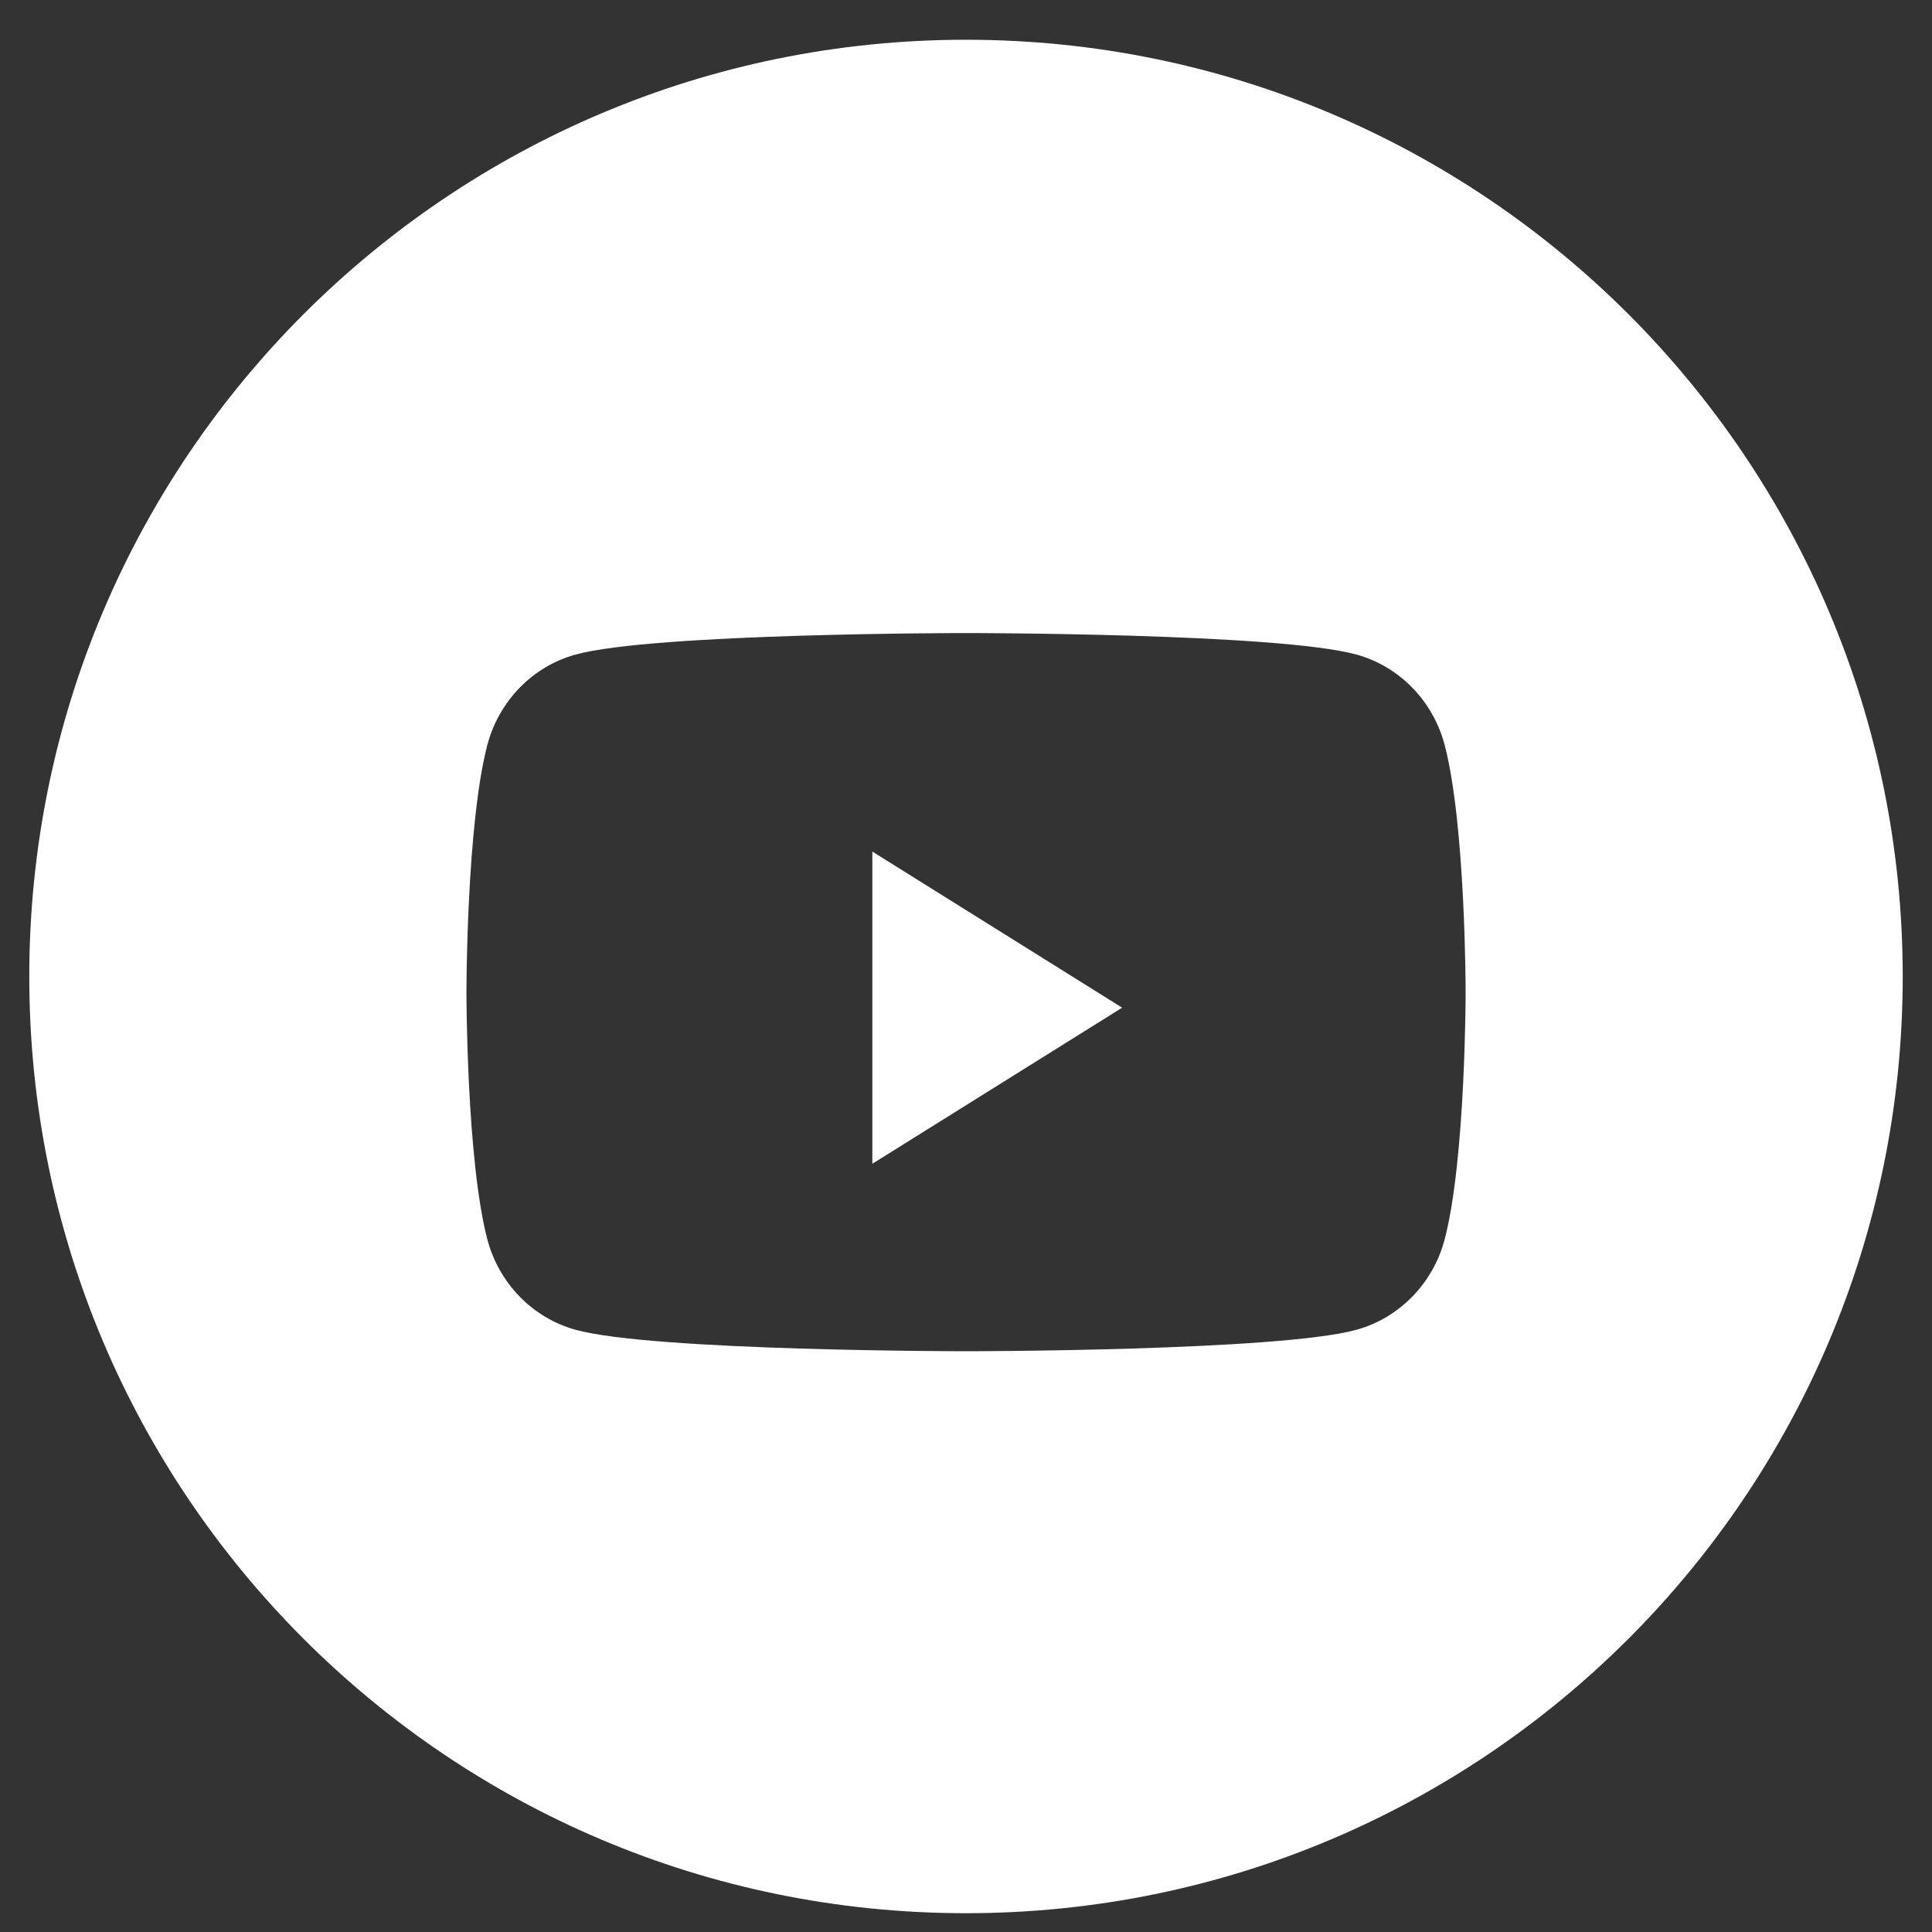 <svg width="33" height="33" viewBox="0 0 33 33" fill="none" xmlns="http://www.w3.org/2000/svg">
<rect x="0" y="0" width="33" height="33" fill="#333333" stroke="none"/>
<path fill-rule="evenodd" clip-rule="evenodd" d="M16.5 0.679C7.663 0.679 0.5 7.843 0.5 16.679C0.5 25.516 7.663 32.679 16.5 32.679C25.337 32.679 32.5 25.516 32.5 16.679C32.5 7.843 25.337 0.679 16.5 0.679ZM23.168 11.18C23.902 11.381 24.48 11.975 24.677 12.729C25.034 14.095 25.034 16.947 25.034 16.947C25.034 16.947 25.034 19.798 24.677 21.165C24.48 21.919 23.902 22.512 23.168 22.714C21.837 23.08 16.5 23.08 16.5 23.08C16.5 23.08 11.163 23.08 9.832 22.714C9.098 22.512 8.52 21.919 8.323 21.165C7.967 19.798 7.967 16.947 7.967 16.947C7.967 16.947 7.967 14.095 8.323 12.729C8.52 11.975 9.098 11.381 9.832 11.18C11.163 10.813 16.5 10.813 16.5 10.813C16.5 10.813 21.837 10.813 23.168 11.18Z" fill="white"/>
<path fill-rule="evenodd" clip-rule="evenodd" d="M14.9 19.878V14.545L19.167 17.212L14.9 19.878Z" fill="white"/>
</svg>
